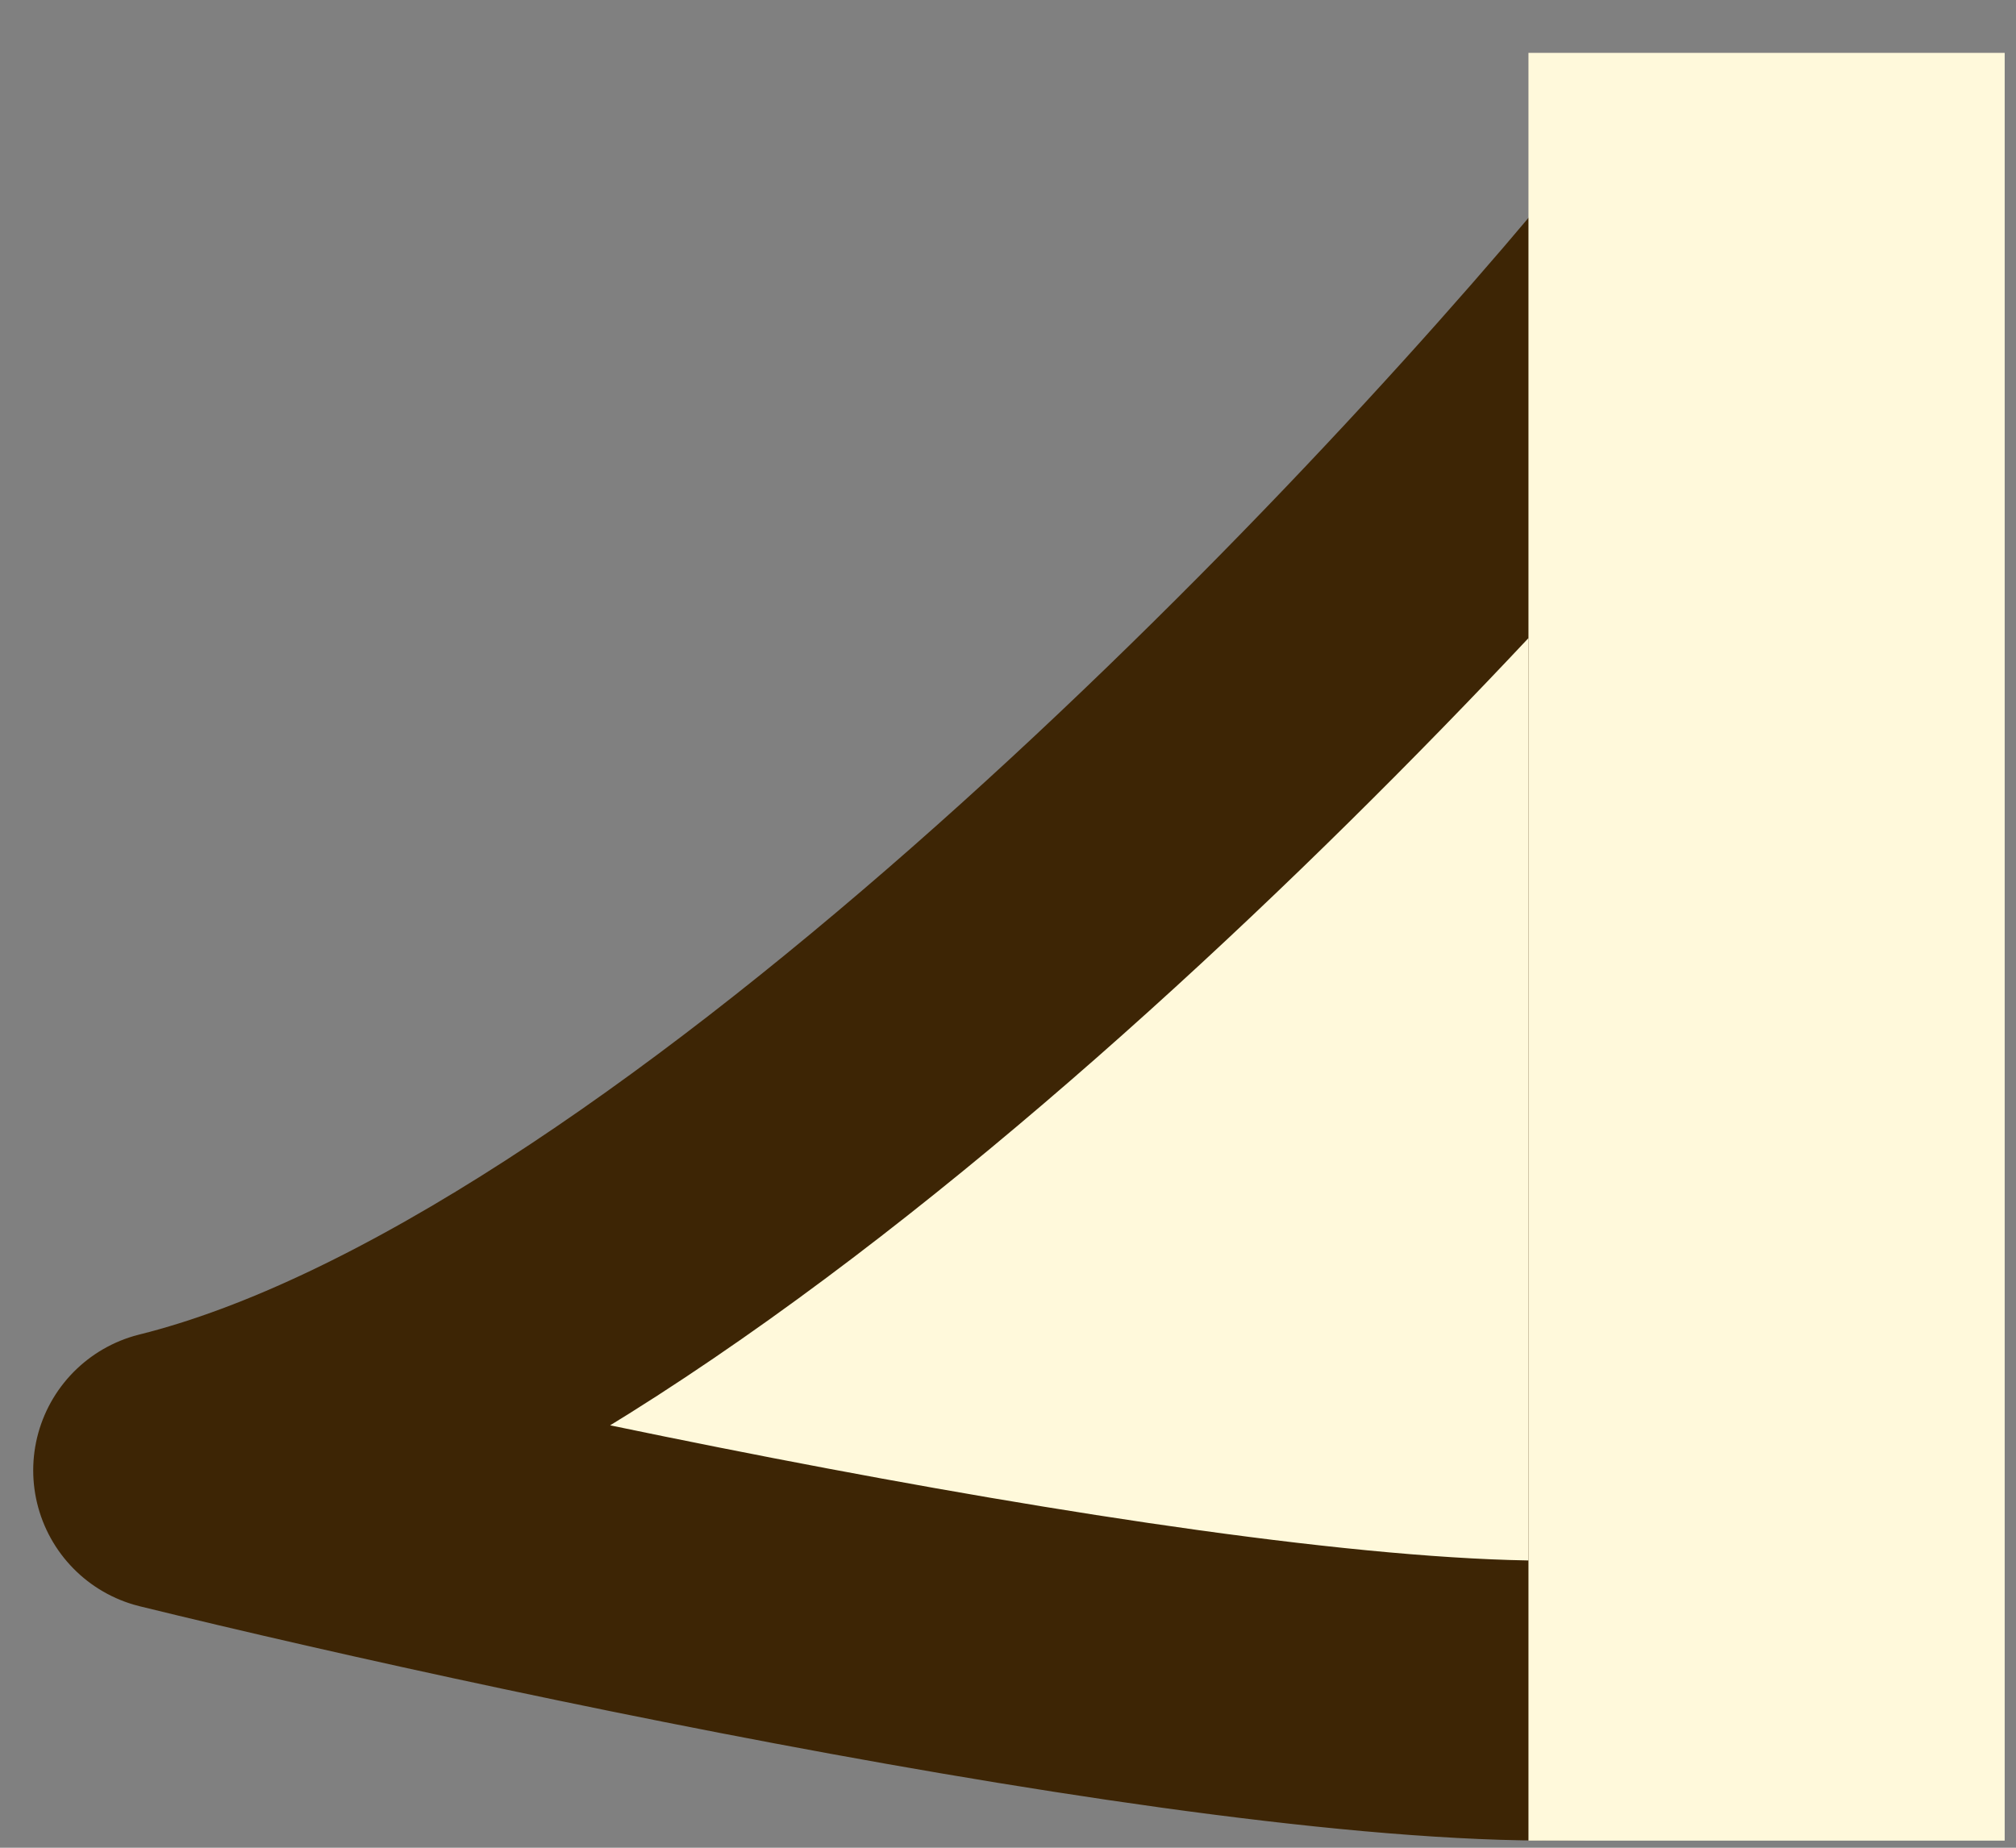 <svg width="36" height="33" viewBox="0 0 36 33" fill="none" xmlns="http://www.w3.org/2000/svg">
<rect x="0" y="0" width="36" height="33" fill="#808080" stroke="none"/>
<path d="M3.093 26.26C12.183 24 24.681 11.01 29.794 4.797V30.213C25.022 31.117 10.005 27.954 3.093 26.26Z" fill="#FFF9DB" stroke="#3D2505" stroke-width="5" stroke-linecap="round" stroke-linejoin="round"/>
<rect x="29.794" y="3.444" width="3.504" height="26.929" fill="#FFF9DB" stroke="#FFF9DB" stroke-width="5"/>
</svg>
